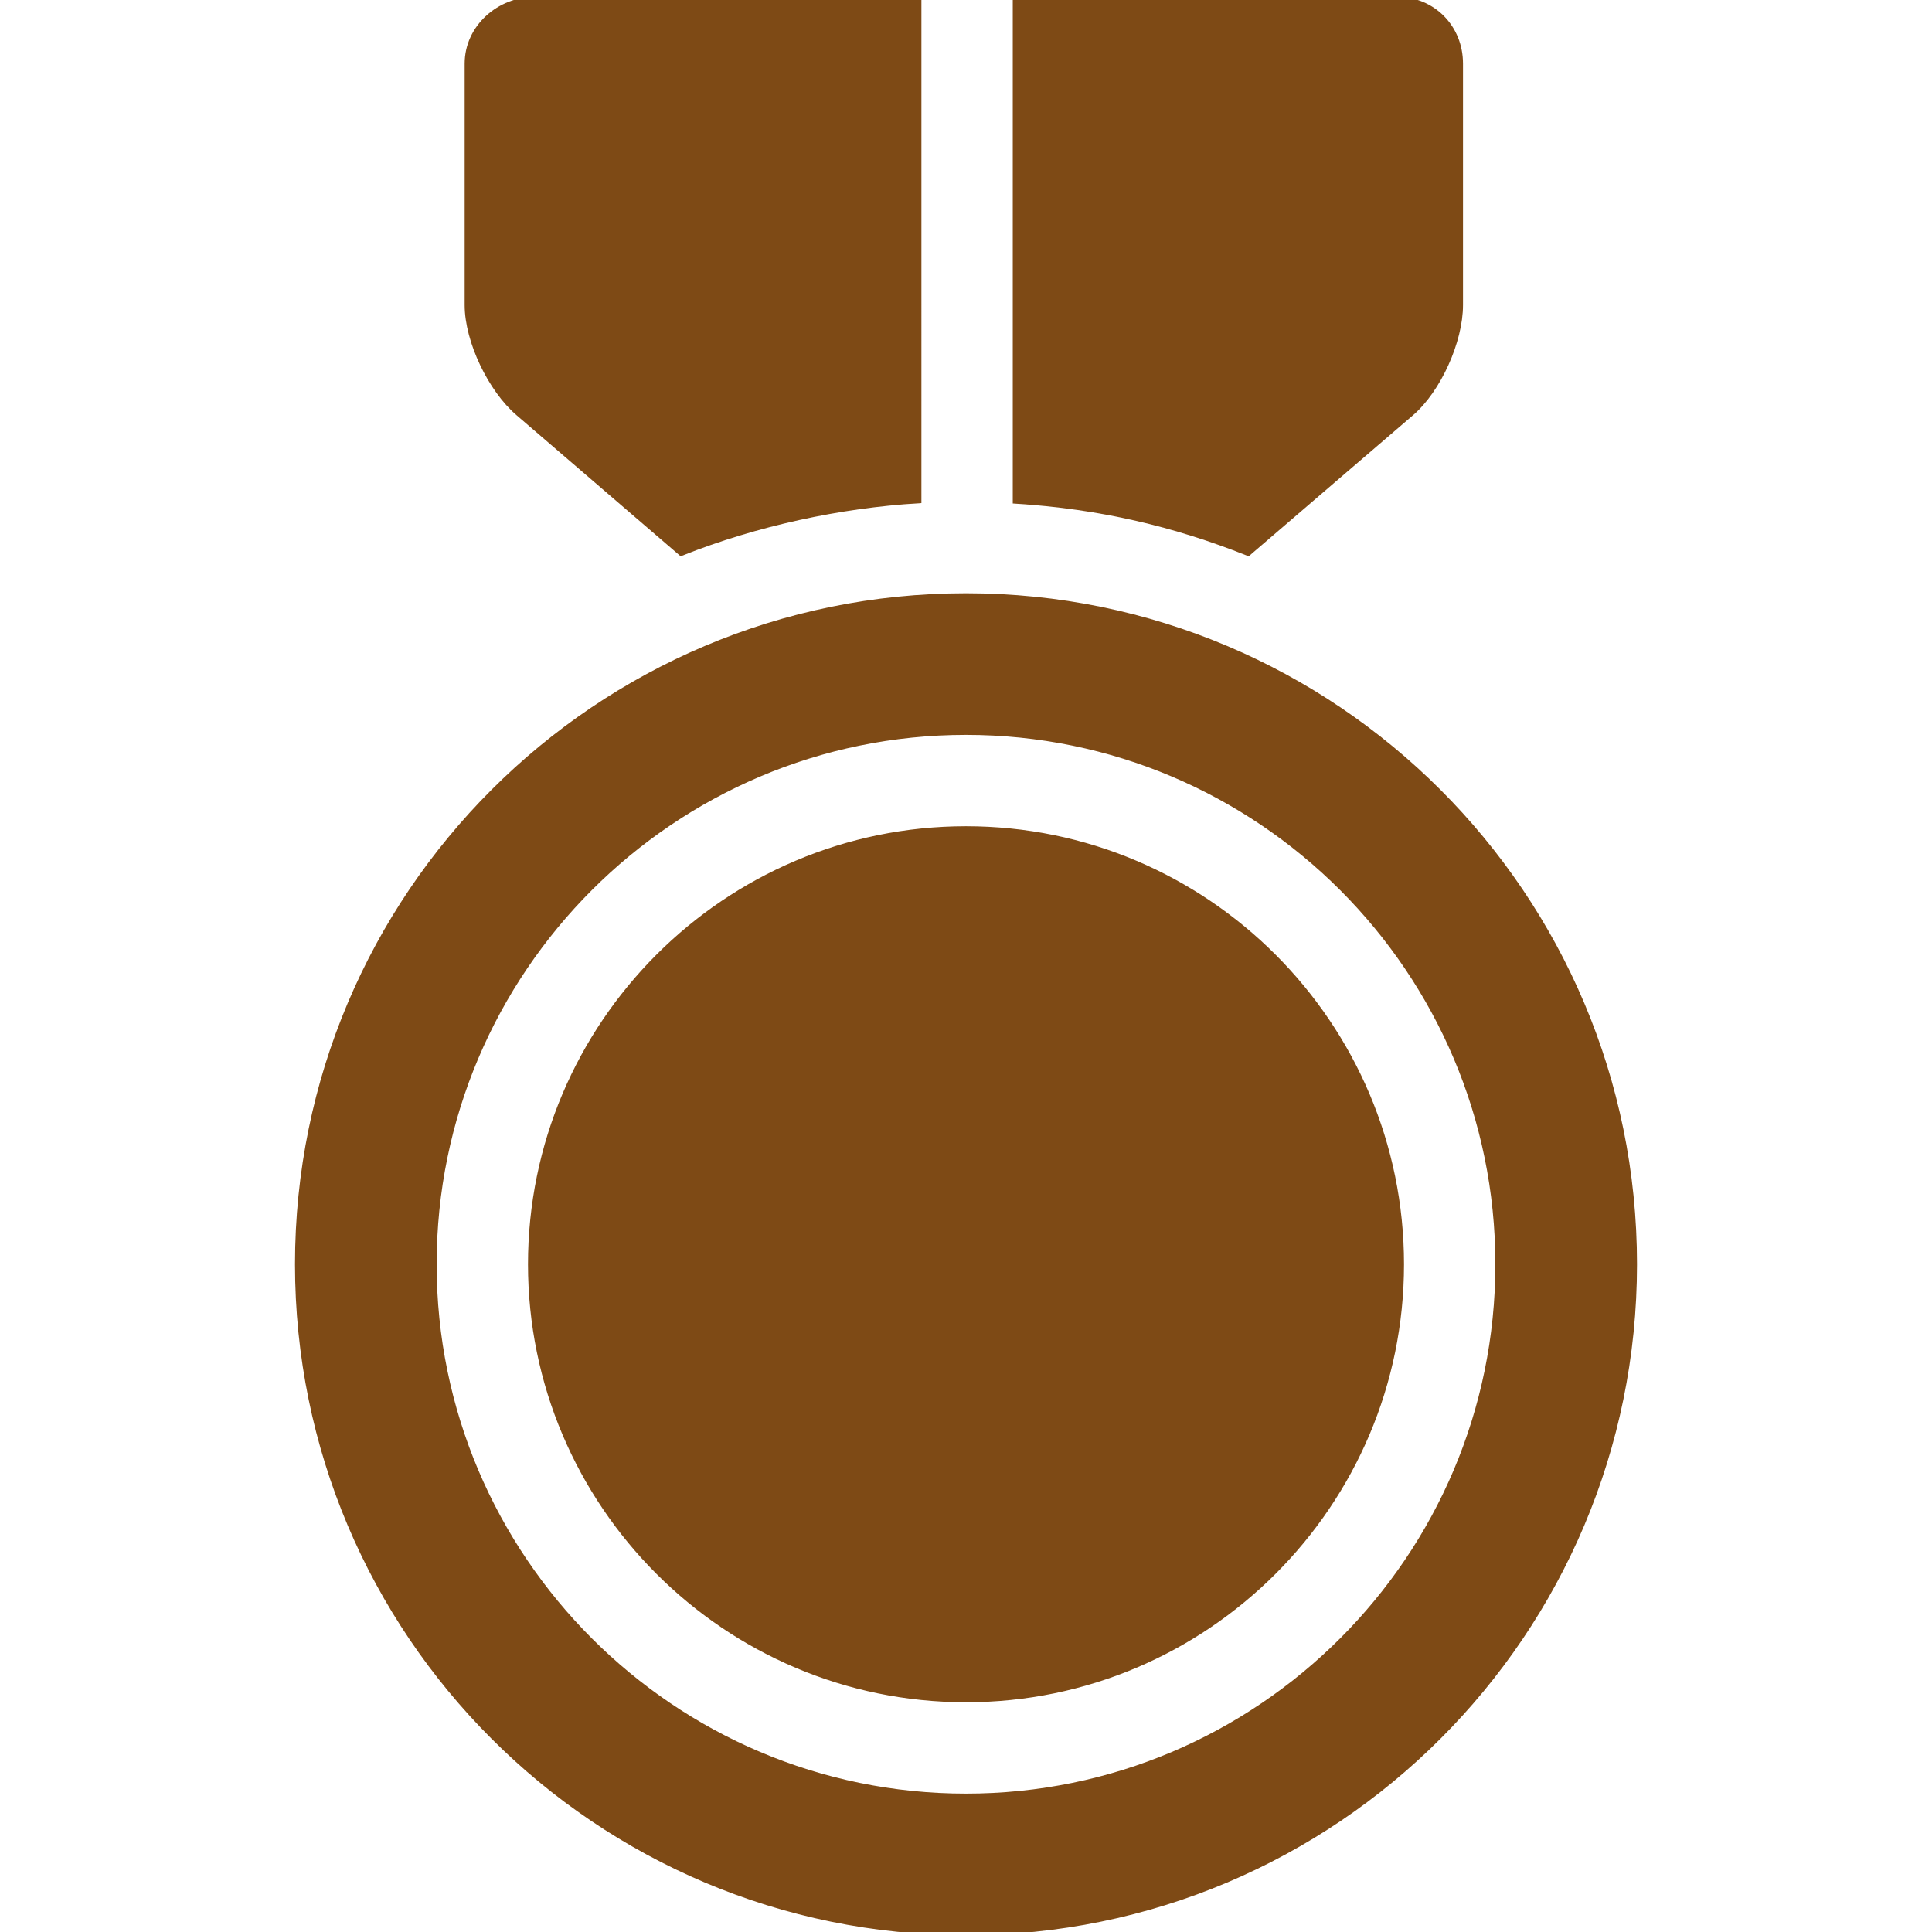 <!DOCTYPE svg PUBLIC "-//W3C//DTD SVG 1.1//EN" "http://www.w3.org/Graphics/SVG/1.1/DTD/svg11.dtd">
<!-- Uploaded to: SVG Repo, www.svgrepo.com, Transformed by: SVG Repo Mixer Tools -->
<svg fill="#7e4a15" height="800px" width="800px" version="1.1" id="Capa_1" xmlns="http://www.w3.org/2000/svg" xmlns:xlink="http://www.w3.org/1999/xlink" viewBox="0 0 296.084 296.084" xml:space="preserve" stroke="#7e4a15">
<g id="SVGRepo_bgCarrier" stroke-width="0"/>
<g id="SVGRepo_tracerCarrier" stroke-linecap="round" stroke-linejoin="round"/>
<g id="SVGRepo_iconCarrier"> <g> <path d="M191.27,84.676l24.919-21.389c4.182-3.572,7.52-11.037,7.52-16.537v-37c0-5.5-4.167-9.75-9.667-9.75h-58.333v76.689 C168.709,77.51,180.064,80.221,191.27,84.676z"/> <path d="M140.709,0H82.042c-5.5,0-10.333,4.25-10.333,9.75v37c0,5.5,3.588,12.922,7.77,16.494l24.928,21.428 c11.508-4.574,24.302-7.307,36.302-8.045V0z"/> <path d="M148.041,91.416c-56.516,0-102.332,45.816-102.332,102.334s45.816,102.334,102.332,102.334 c56.518,0,102.334-45.816,102.334-102.334S204.559,91.416,148.041,91.416z M148.041,275.377c-45.008,0-81.625-36.619-81.625-81.627 c0-45.01,36.617-81.627,81.625-81.627c45.01,0,81.627,36.617,81.627,81.627C229.668,238.758,193.051,275.377,148.041,275.377z"/> <path d="M148.041,127.123c-36.736,0-66.625,29.889-66.625,66.627s29.889,66.627,66.625,66.627 c36.738,0,66.627-29.889,66.627-66.627S184.779,127.123,148.041,127.123z"/> </g> </g>
</svg>